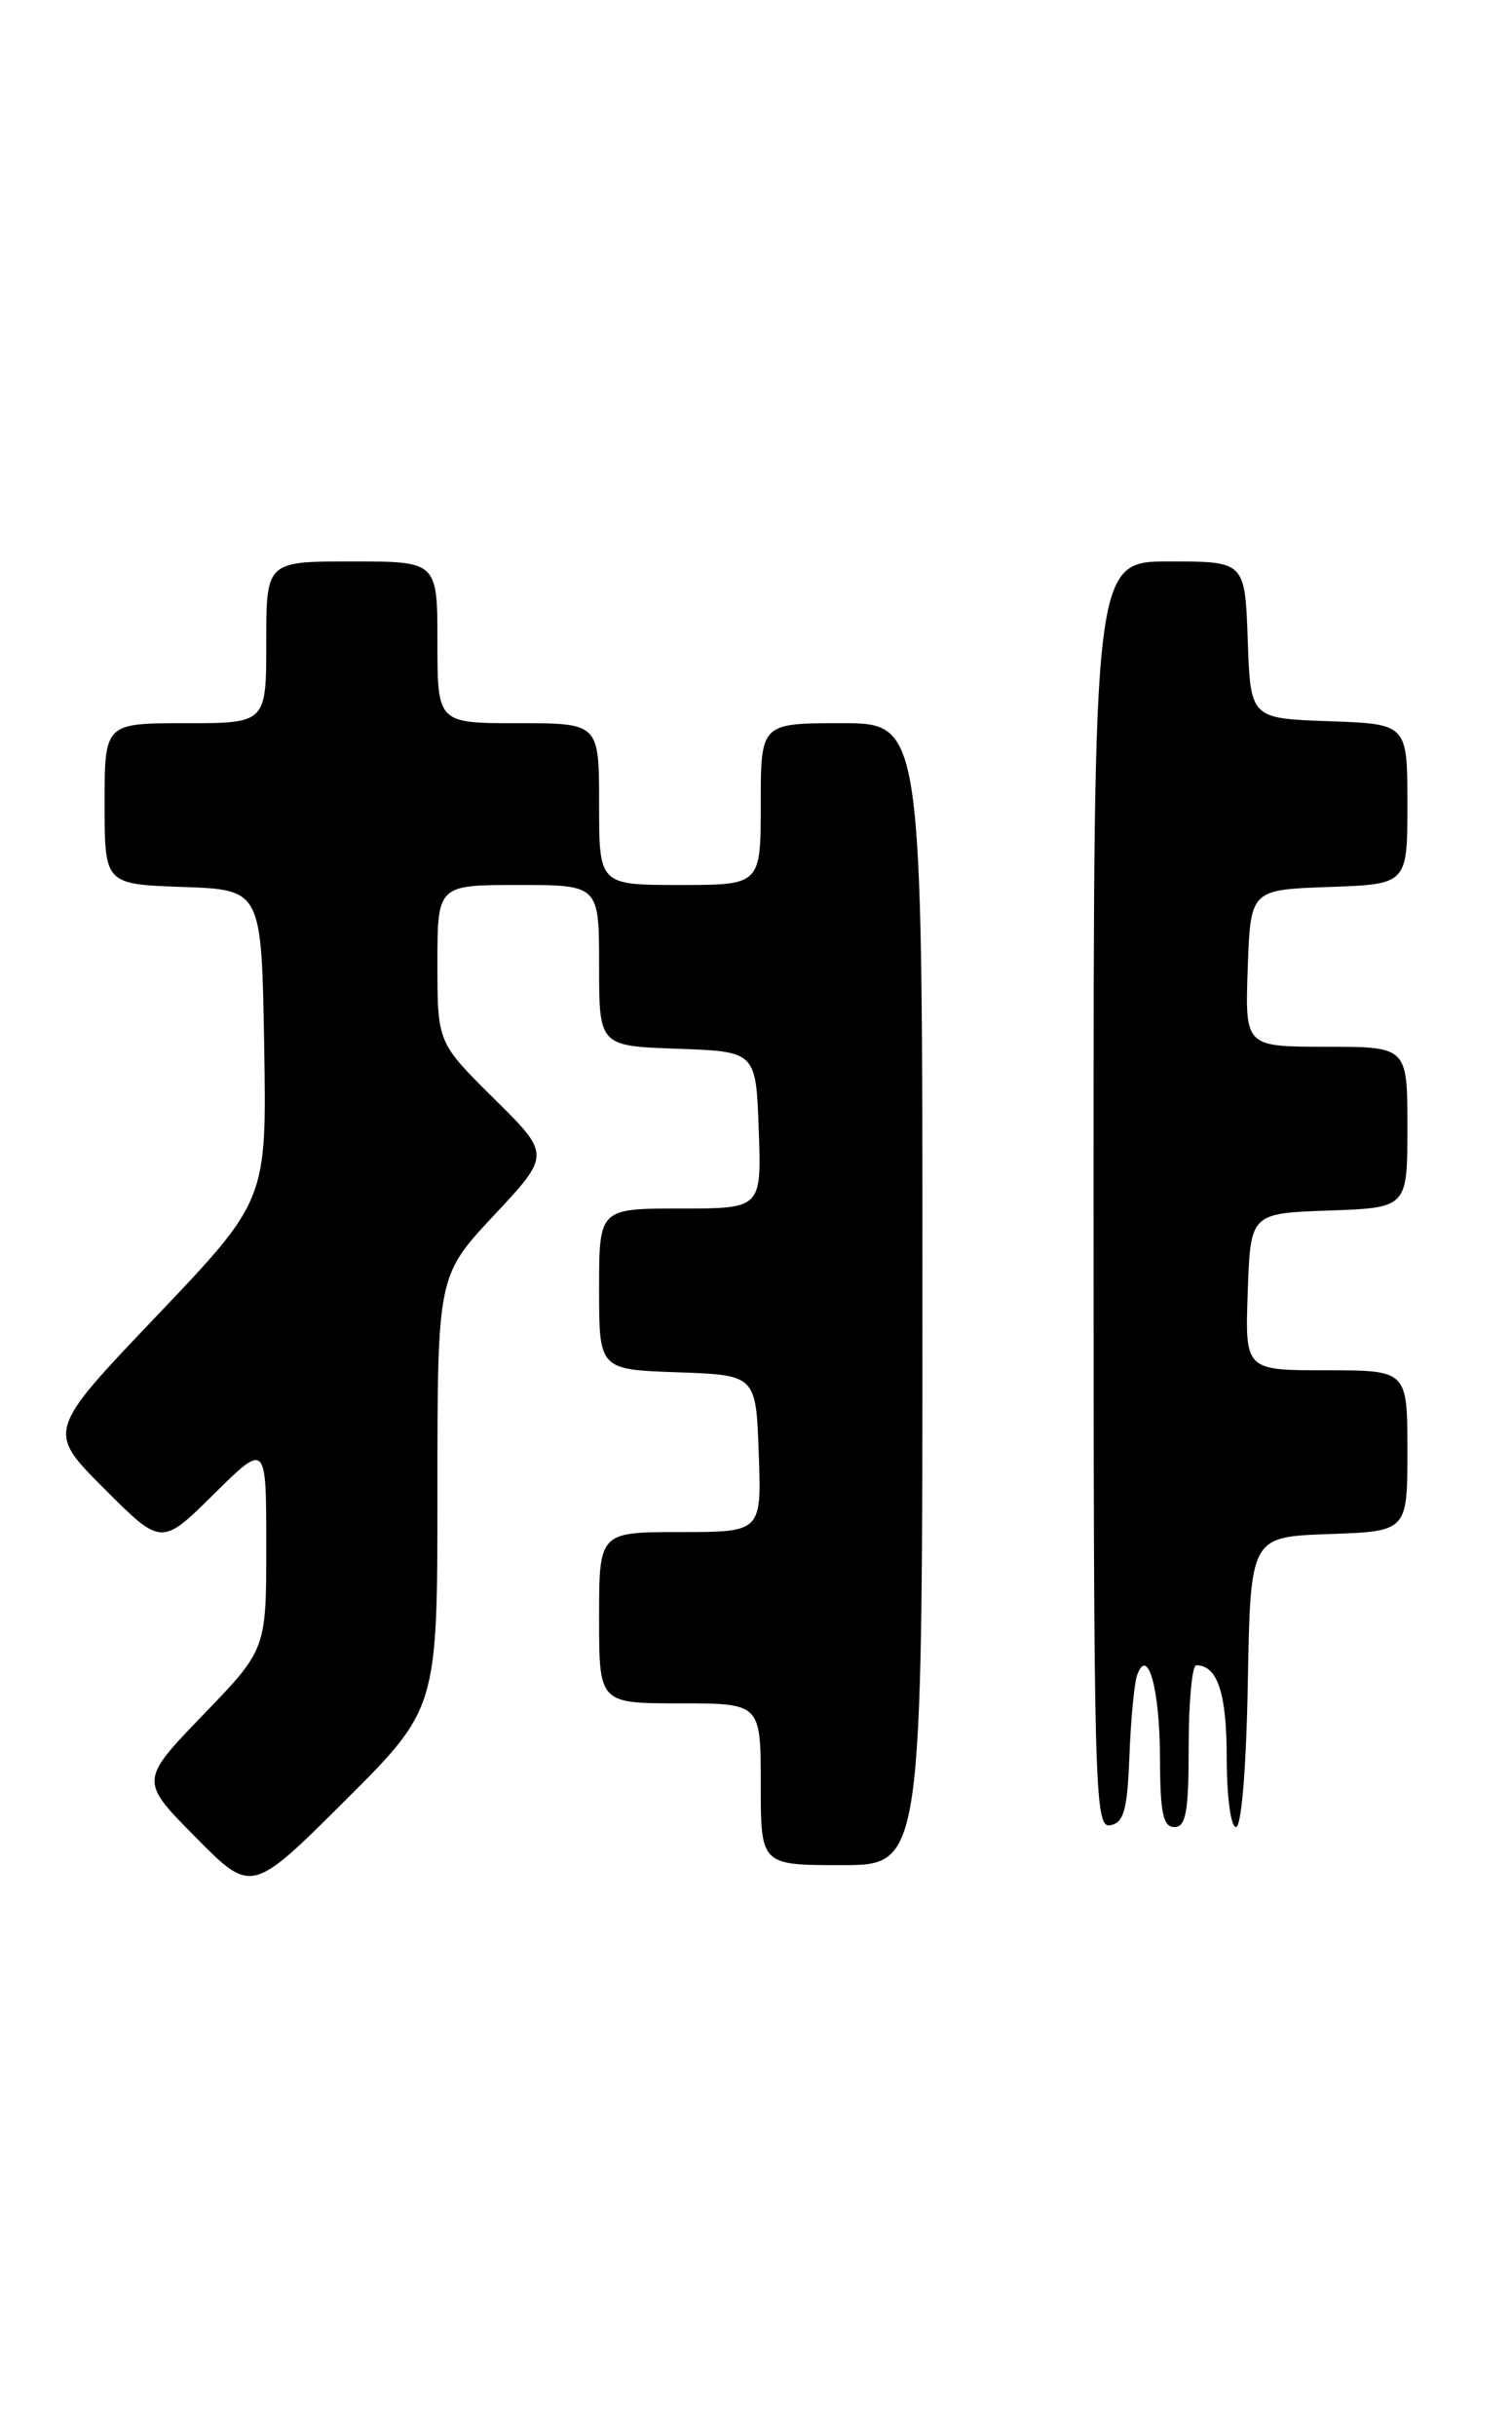 <?xml version="1.0" encoding="UTF-8" standalone="no"?>
<!DOCTYPE svg PUBLIC "-//W3C//DTD SVG 1.1//EN" "http://www.w3.org/Graphics/SVG/1.1/DTD/svg11.dtd" >
<svg xmlns="http://www.w3.org/2000/svg" xmlns:xlink="http://www.w3.org/1999/xlink" version="1.1" viewBox="0 0 159 256">
 <g >
 <path fill="currentColor"
d=" M 46.00 156.81 C 46.00 134.07 46.00 134.07 51.95 127.71 C 57.91 121.34 57.91 121.34 51.95 115.45 C 46.00 109.56 46.00 109.56 46.00 101.28 C 46.00 93.00 46.00 93.00 54.50 93.00 C 63.00 93.00 63.00 93.00 63.00 101.46 C 63.00 109.92 63.00 109.92 71.25 110.21 C 79.50 110.50 79.50 110.50 79.79 118.75 C 80.08 127.00 80.08 127.00 71.54 127.00 C 63.00 127.00 63.00 127.00 63.00 135.46 C 63.00 143.92 63.00 143.92 71.25 144.21 C 79.50 144.50 79.50 144.50 79.79 152.75 C 80.08 161.00 80.08 161.00 71.54 161.00 C 63.00 161.00 63.00 161.00 63.00 170.00 C 63.00 179.00 63.00 179.00 71.50 179.00 C 80.00 179.00 80.00 179.00 80.00 187.50 C 80.00 196.00 80.00 196.00 88.50 196.00 C 97.00 196.00 97.00 196.00 97.00 136.00 C 97.00 76.00 97.00 76.00 88.50 76.00 C 80.00 76.00 80.00 76.00 80.00 84.50 C 80.00 93.00 80.00 93.00 71.50 93.00 C 63.00 93.00 63.00 93.00 63.00 84.50 C 63.00 76.00 63.00 76.00 54.50 76.00 C 46.00 76.00 46.00 76.00 46.00 67.50 C 46.00 59.00 46.00 59.00 37.00 59.00 C 28.00 59.00 28.00 59.00 28.00 67.50 C 28.00 76.00 28.00 76.00 19.50 76.00 C 11.00 76.00 11.00 76.00 11.00 84.46 C 11.00 92.92 11.00 92.92 19.25 93.21 C 27.50 93.50 27.50 93.50 27.78 109.82 C 28.05 126.13 28.05 126.13 16.49 138.27 C 4.92 150.40 4.92 150.40 10.95 156.43 C 16.98 162.46 16.98 162.46 22.49 157.01 C 28.00 151.57 28.00 151.57 28.00 162.45 C 28.00 173.34 28.00 173.34 21.34 180.23 C 14.69 187.13 14.69 187.13 20.57 193.07 C 26.45 199.01 26.45 199.01 36.23 189.28 C 46.00 179.54 46.00 179.54 46.00 156.81 Z  M 118.77 184.49 C 118.92 180.65 119.28 176.84 119.58 176.03 C 120.70 172.91 121.97 177.49 121.98 184.75 C 122.00 190.52 122.31 192.00 123.50 192.00 C 124.72 192.00 125.00 190.39 125.00 183.50 C 125.00 178.82 125.36 175.00 125.80 175.00 C 128.03 175.00 129.00 177.94 129.00 184.70 C 129.00 188.77 129.43 192.00 129.97 192.00 C 130.55 192.00 131.06 185.79 131.22 176.75 C 131.50 161.50 131.50 161.50 139.75 161.21 C 148.00 160.92 148.00 160.92 148.00 152.46 C 148.00 144.00 148.00 144.00 139.46 144.00 C 130.92 144.00 130.92 144.00 131.21 135.75 C 131.50 127.50 131.50 127.50 139.75 127.21 C 148.00 126.92 148.00 126.92 148.00 118.46 C 148.00 110.00 148.00 110.00 139.46 110.00 C 130.92 110.00 130.92 110.00 131.21 101.75 C 131.50 93.50 131.50 93.50 139.75 93.21 C 148.00 92.92 148.00 92.92 148.00 84.50 C 148.00 76.08 148.00 76.08 139.75 75.79 C 131.50 75.50 131.50 75.50 131.21 67.25 C 130.92 59.00 130.92 59.00 122.96 59.00 C 115.00 59.00 115.00 59.00 115.00 125.57 C 115.00 188.44 115.10 192.13 116.75 191.81 C 118.19 191.54 118.55 190.22 118.77 184.49 Z "/>
</g>
</svg>